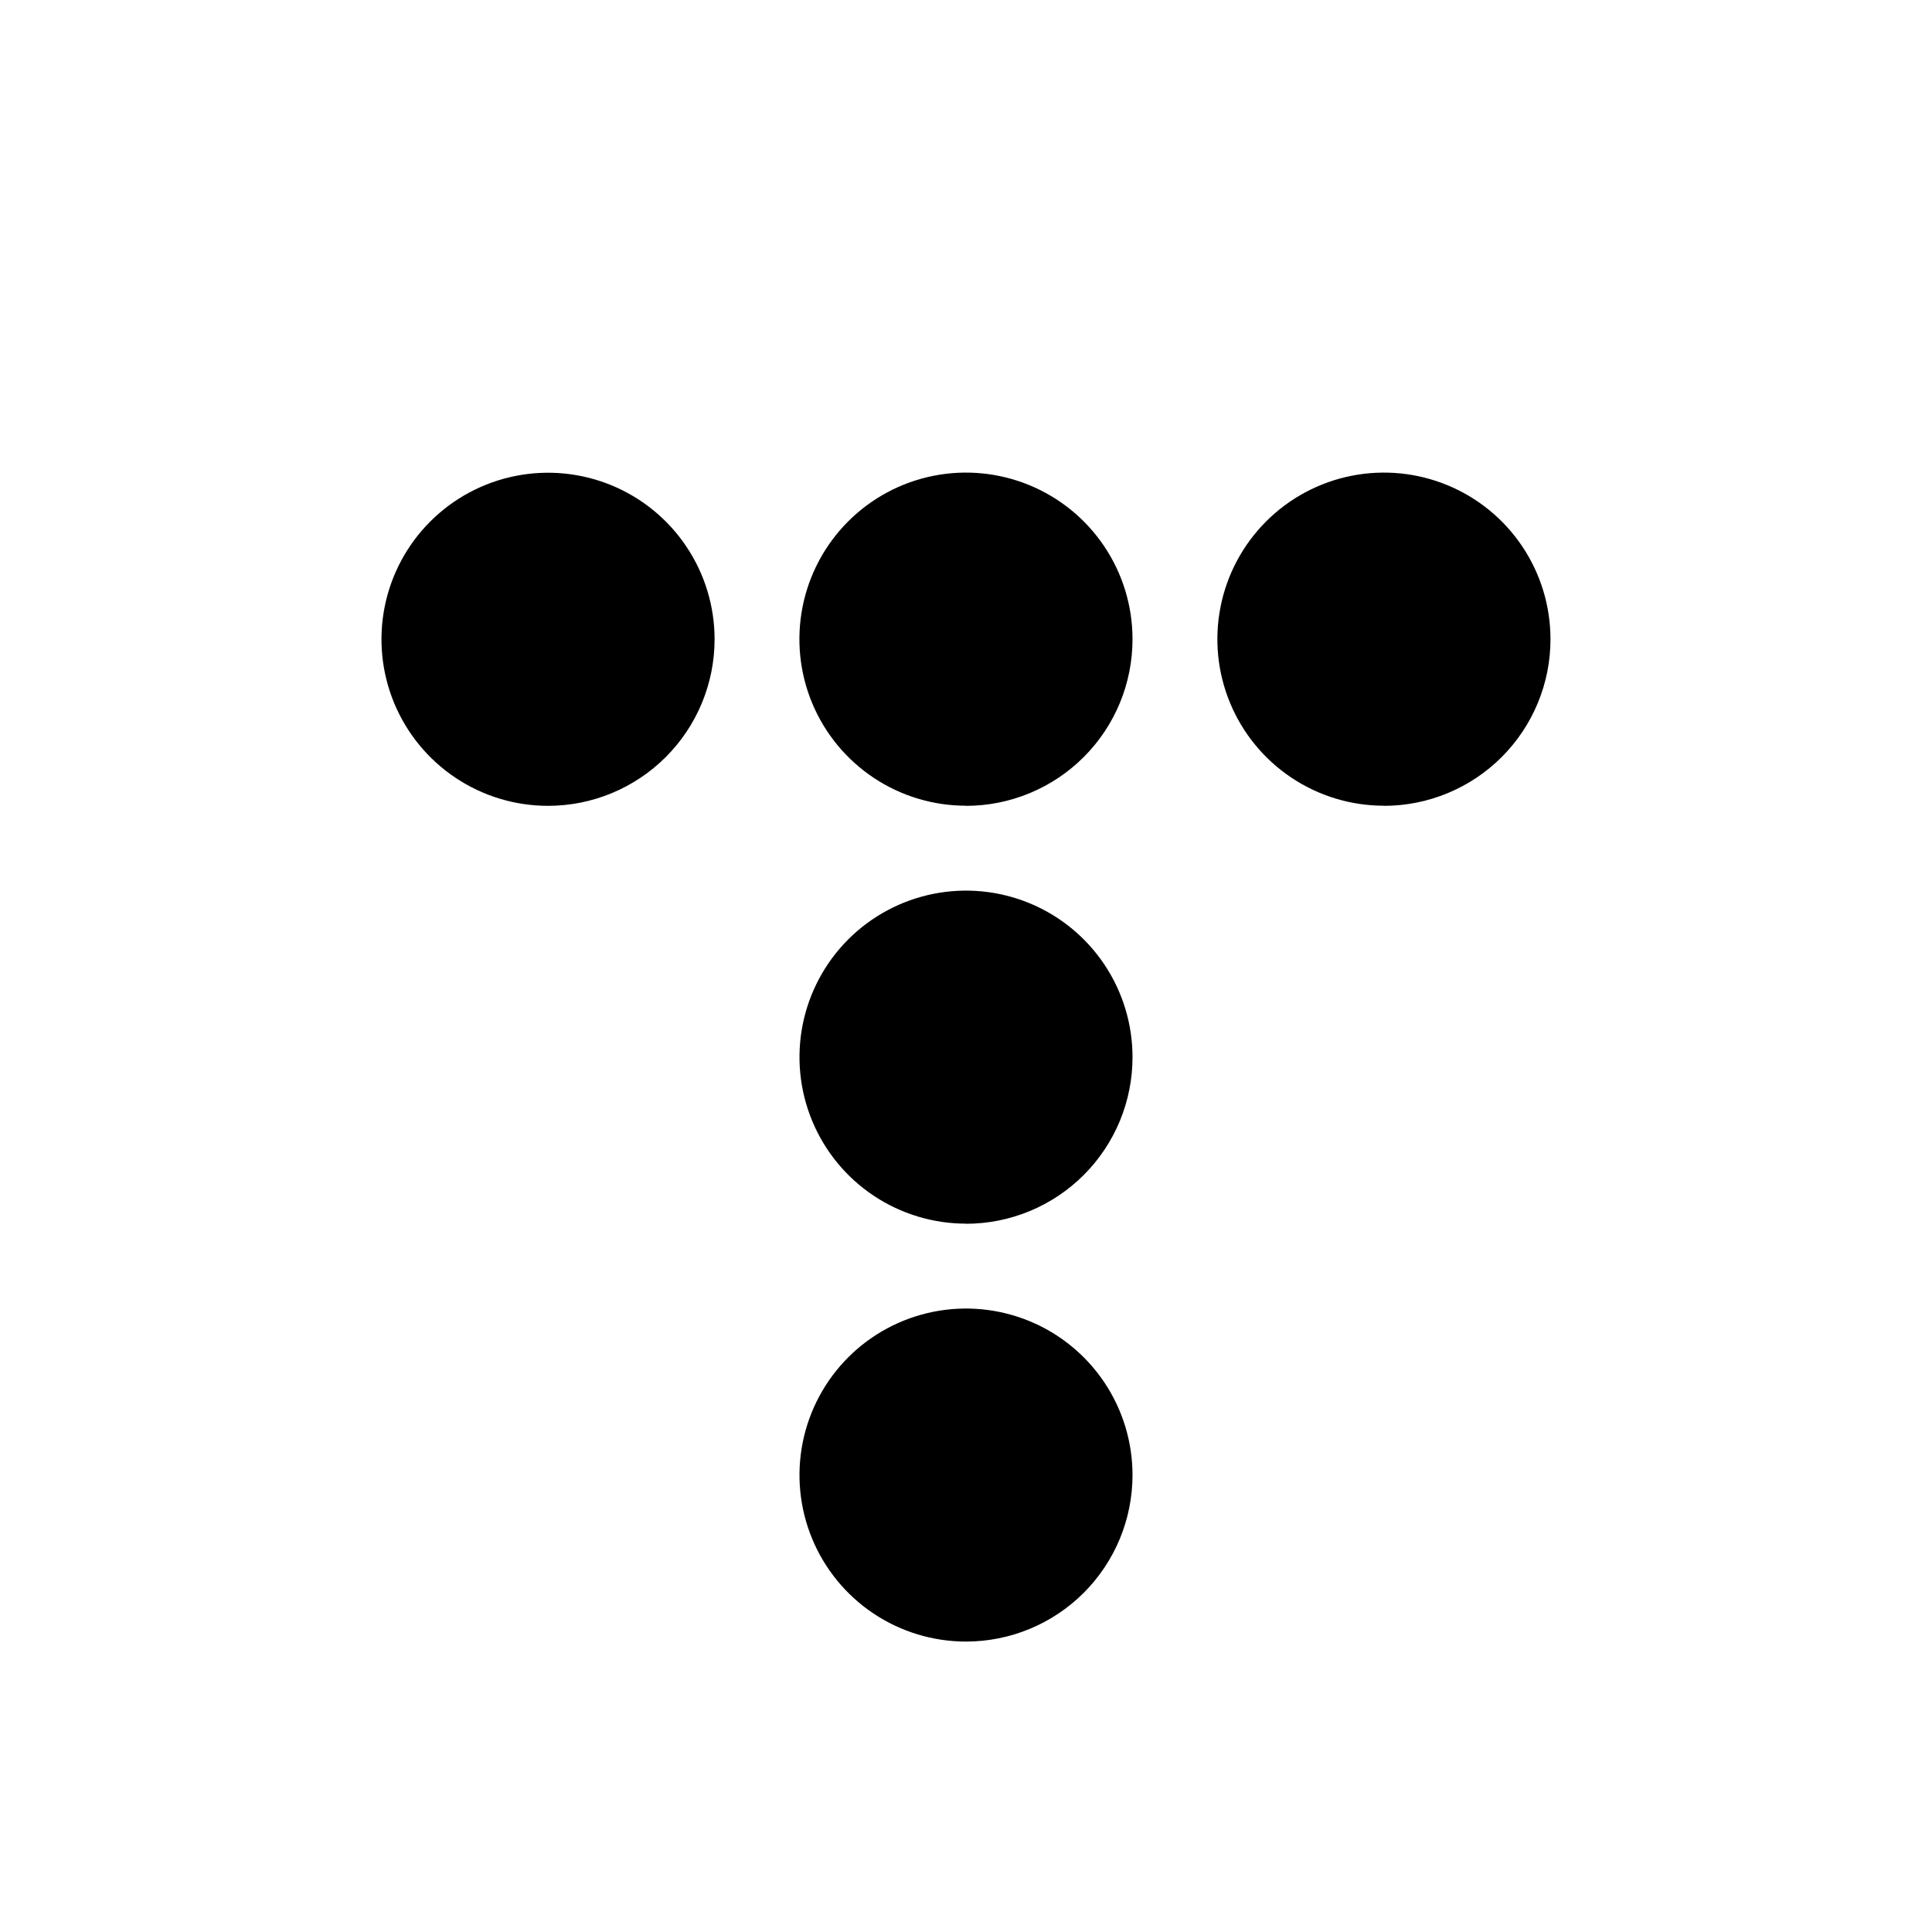 <svg width="128" height="128" viewBox="0 0 128 128" fill="none" xmlns="http://www.w3.org/2000/svg">
<rect x="0" y="0" width="128" height="128" fill="#808080" stroke="none"/>
<g clip-path="url(#clip0_408_273)">
<rect width="128" height="128" fill="white"/>
<rect x="23" y="18" width="82" height="91" fill="black"/>
<mask id="mask0_408_273" style="mask-type:luminance" maskUnits="userSpaceOnUse" x="0" y="0" width="128" height="128">
<path d="M128 0H0V128H128V0Z" fill="white"/>
</mask>
<g mask="url(#mask0_408_273)">
<path d="M64 0C28.654 0 0 28.654 0 64C0 99.346 28.654 128 64 128C99.346 128 128 99.346 128 64C128 28.654 99.346 0 64 0ZM36.311 53.389C34.129 53.39 31.995 52.743 30.18 51.531C28.365 50.319 26.95 48.595 26.114 46.579C25.279 44.563 25.06 42.344 25.485 40.203C25.911 38.062 26.962 36.096 28.505 34.553C30.048 33.009 32.014 31.958 34.155 31.532C36.295 31.106 38.514 31.324 40.531 32.159C42.547 32.994 44.271 34.409 45.483 36.224C46.696 38.038 47.343 40.172 47.343 42.354C47.343 45.28 46.18 48.086 44.111 50.155C42.043 52.224 39.237 53.388 36.311 53.389ZM64 108.758C61.818 108.758 59.685 108.111 57.871 106.899C56.057 105.687 54.643 103.964 53.808 101.948C52.973 99.932 52.754 97.714 53.18 95.574C53.606 93.434 54.656 91.468 56.199 89.925C57.742 88.382 59.708 87.332 61.848 86.906C63.988 86.481 66.206 86.699 68.222 87.534C70.238 88.369 71.96 89.783 73.173 91.597C74.385 93.411 75.032 95.544 75.032 97.726C75.032 100.652 73.87 103.458 71.801 105.527C69.732 107.596 66.926 108.758 64 108.758ZM64 81.07C61.818 81.07 59.685 80.422 57.871 79.21C56.057 77.998 54.643 76.275 53.808 74.259C52.973 72.243 52.754 70.025 53.18 67.885C53.606 65.745 54.656 63.779 56.199 62.237C57.742 60.694 59.708 59.643 61.848 59.218C63.988 58.792 66.206 59.01 68.222 59.845C70.238 60.68 71.96 62.094 73.173 63.908C74.385 65.723 75.032 67.856 75.032 70.037C75.033 71.487 74.749 72.922 74.195 74.262C73.641 75.601 72.828 76.818 71.804 77.844C70.779 78.869 69.563 79.682 68.224 80.237C66.885 80.792 65.449 81.078 64 81.078V81.07ZM64 53.381C61.817 53.381 59.684 52.735 57.869 51.522C56.054 50.31 54.639 48.587 53.803 46.571C52.968 44.554 52.749 42.336 53.174 40.195C53.6 38.054 54.65 36.088 56.194 34.544C57.737 33.001 59.703 31.949 61.843 31.523C63.984 31.097 66.203 31.316 68.219 32.151C70.236 32.986 71.96 34.4 73.172 36.215C74.385 38.03 75.032 40.163 75.032 42.346C75.033 43.795 74.749 45.231 74.195 46.571C73.641 47.91 72.828 49.128 71.804 50.153C70.779 51.179 69.563 51.992 68.224 52.547C66.885 53.103 65.45 53.389 64 53.389V53.381ZM91.689 53.381C89.506 53.381 87.373 52.734 85.558 51.521C83.743 50.309 82.329 48.585 81.494 46.569C80.659 44.553 80.44 42.334 80.866 40.193C81.292 38.053 82.343 36.086 83.886 34.543C85.429 33 87.395 31.949 89.536 31.523C91.677 31.097 93.895 31.316 95.912 32.151C97.928 32.986 99.651 34.401 100.864 36.215C102.076 38.03 102.723 40.163 102.723 42.346C102.725 43.796 102.44 45.232 101.886 46.571C101.332 47.911 100.519 49.129 99.494 50.154C98.47 51.18 97.253 51.993 95.913 52.548C94.574 53.103 93.138 53.389 91.689 53.389V53.381Z" fill="white"/>
</g>
</g>
<defs>
<clipPath id="clip0_408_273">
<rect width="128" height="128" fill="white"/>
</clipPath>
</defs>
</svg>
